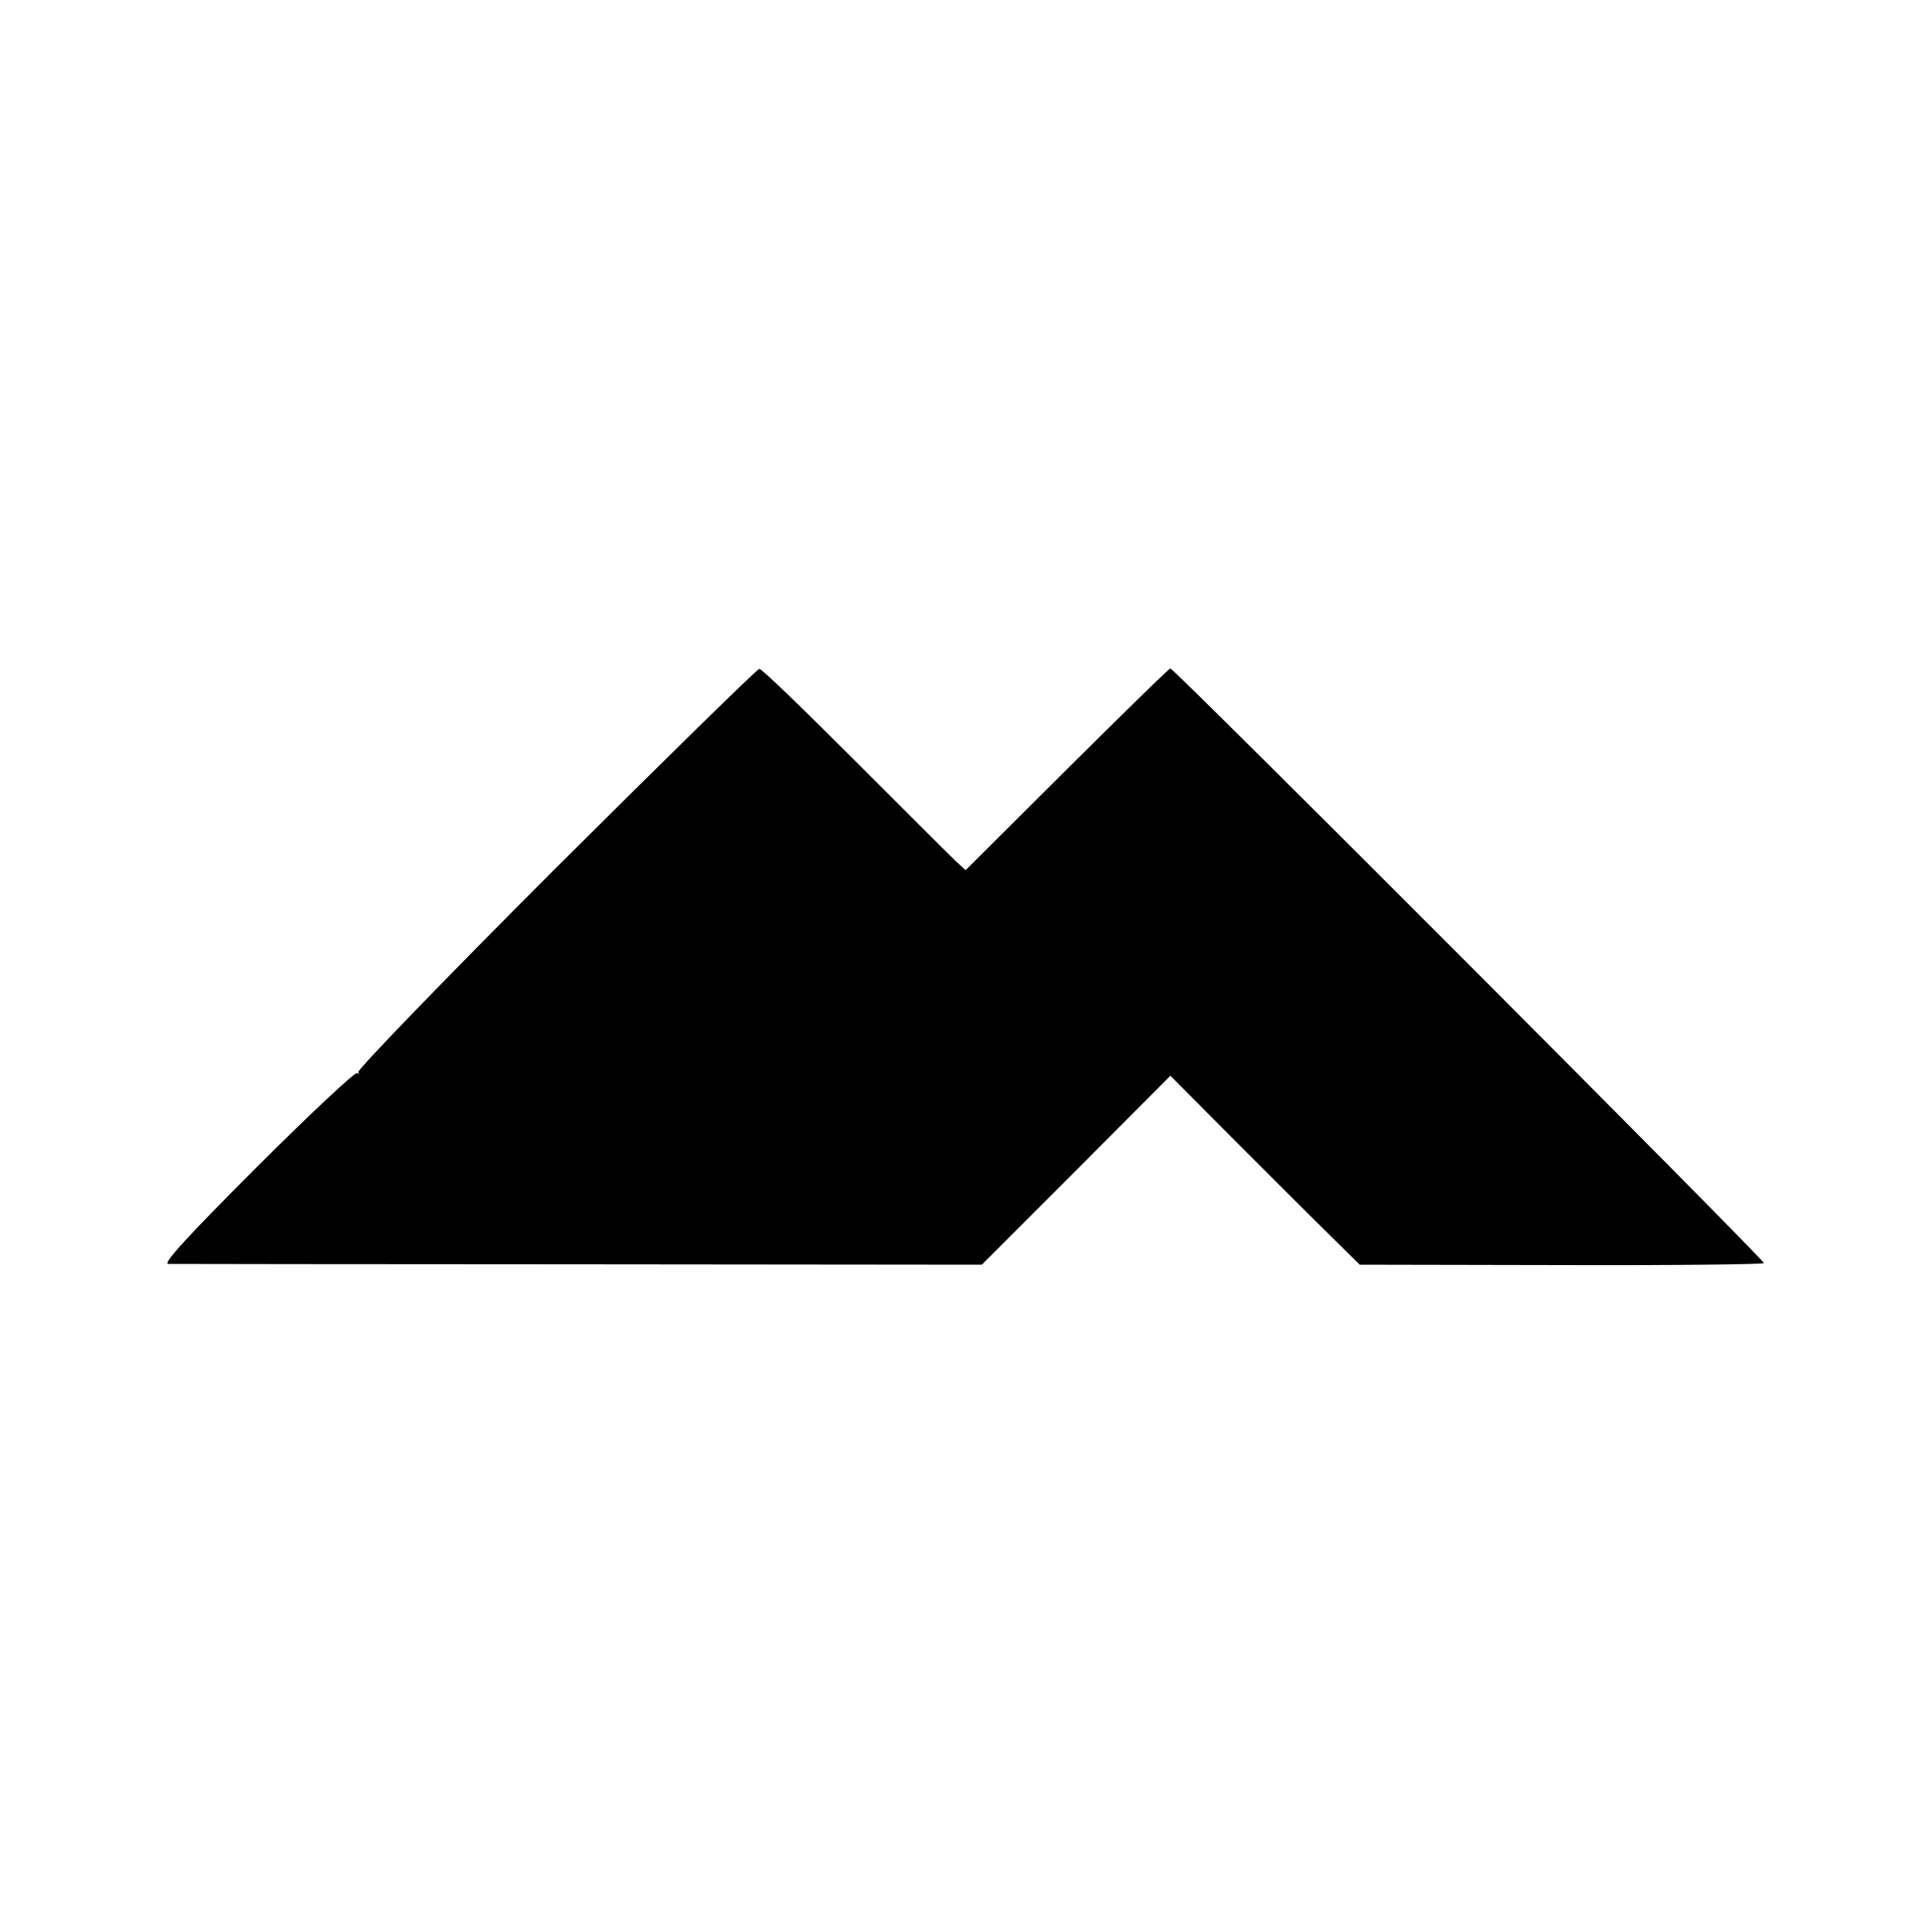 <?xml version="1.0" standalone="no"?>
<!DOCTYPE svg PUBLIC "-//W3C//DTD SVG 20010904//EN"
 "http://www.w3.org/TR/2001/REC-SVG-20010904/DTD/svg10.dtd">
<svg version="1.0" xmlns="http://www.w3.org/2000/svg"
 width="500pt" height="500pt" viewBox="0 0 500 500"
 preserveAspectRatio="xMidYMid meet">
<g transform="translate(0,500) scale(0.1,-0.1)"
fill="#000000" stroke="none">
<path d="M1437 2752 c-285 -285 -514 -522 -510 -527 4 -4 3 -5 -3 -2 -5 3
-122 -106 -260 -244 -178 -178 -243 -249 -229 -250 11 0 489 -1 1063 -1 l1043
-1 244 244 244 245 170 -171 c93 -93 203 -203 245 -244 l75 -74 521 -1 c287
-1 523 2 525 5 4 6 -1526 1539 -1536 1539 -4 0 -124 -118 -268 -261 l-262
-261 -25 23 c-14 13 -132 131 -262 261 -131 131 -241 238 -247 237 -5 0 -243
-233 -528 -517z"/>
</g>
</svg>
